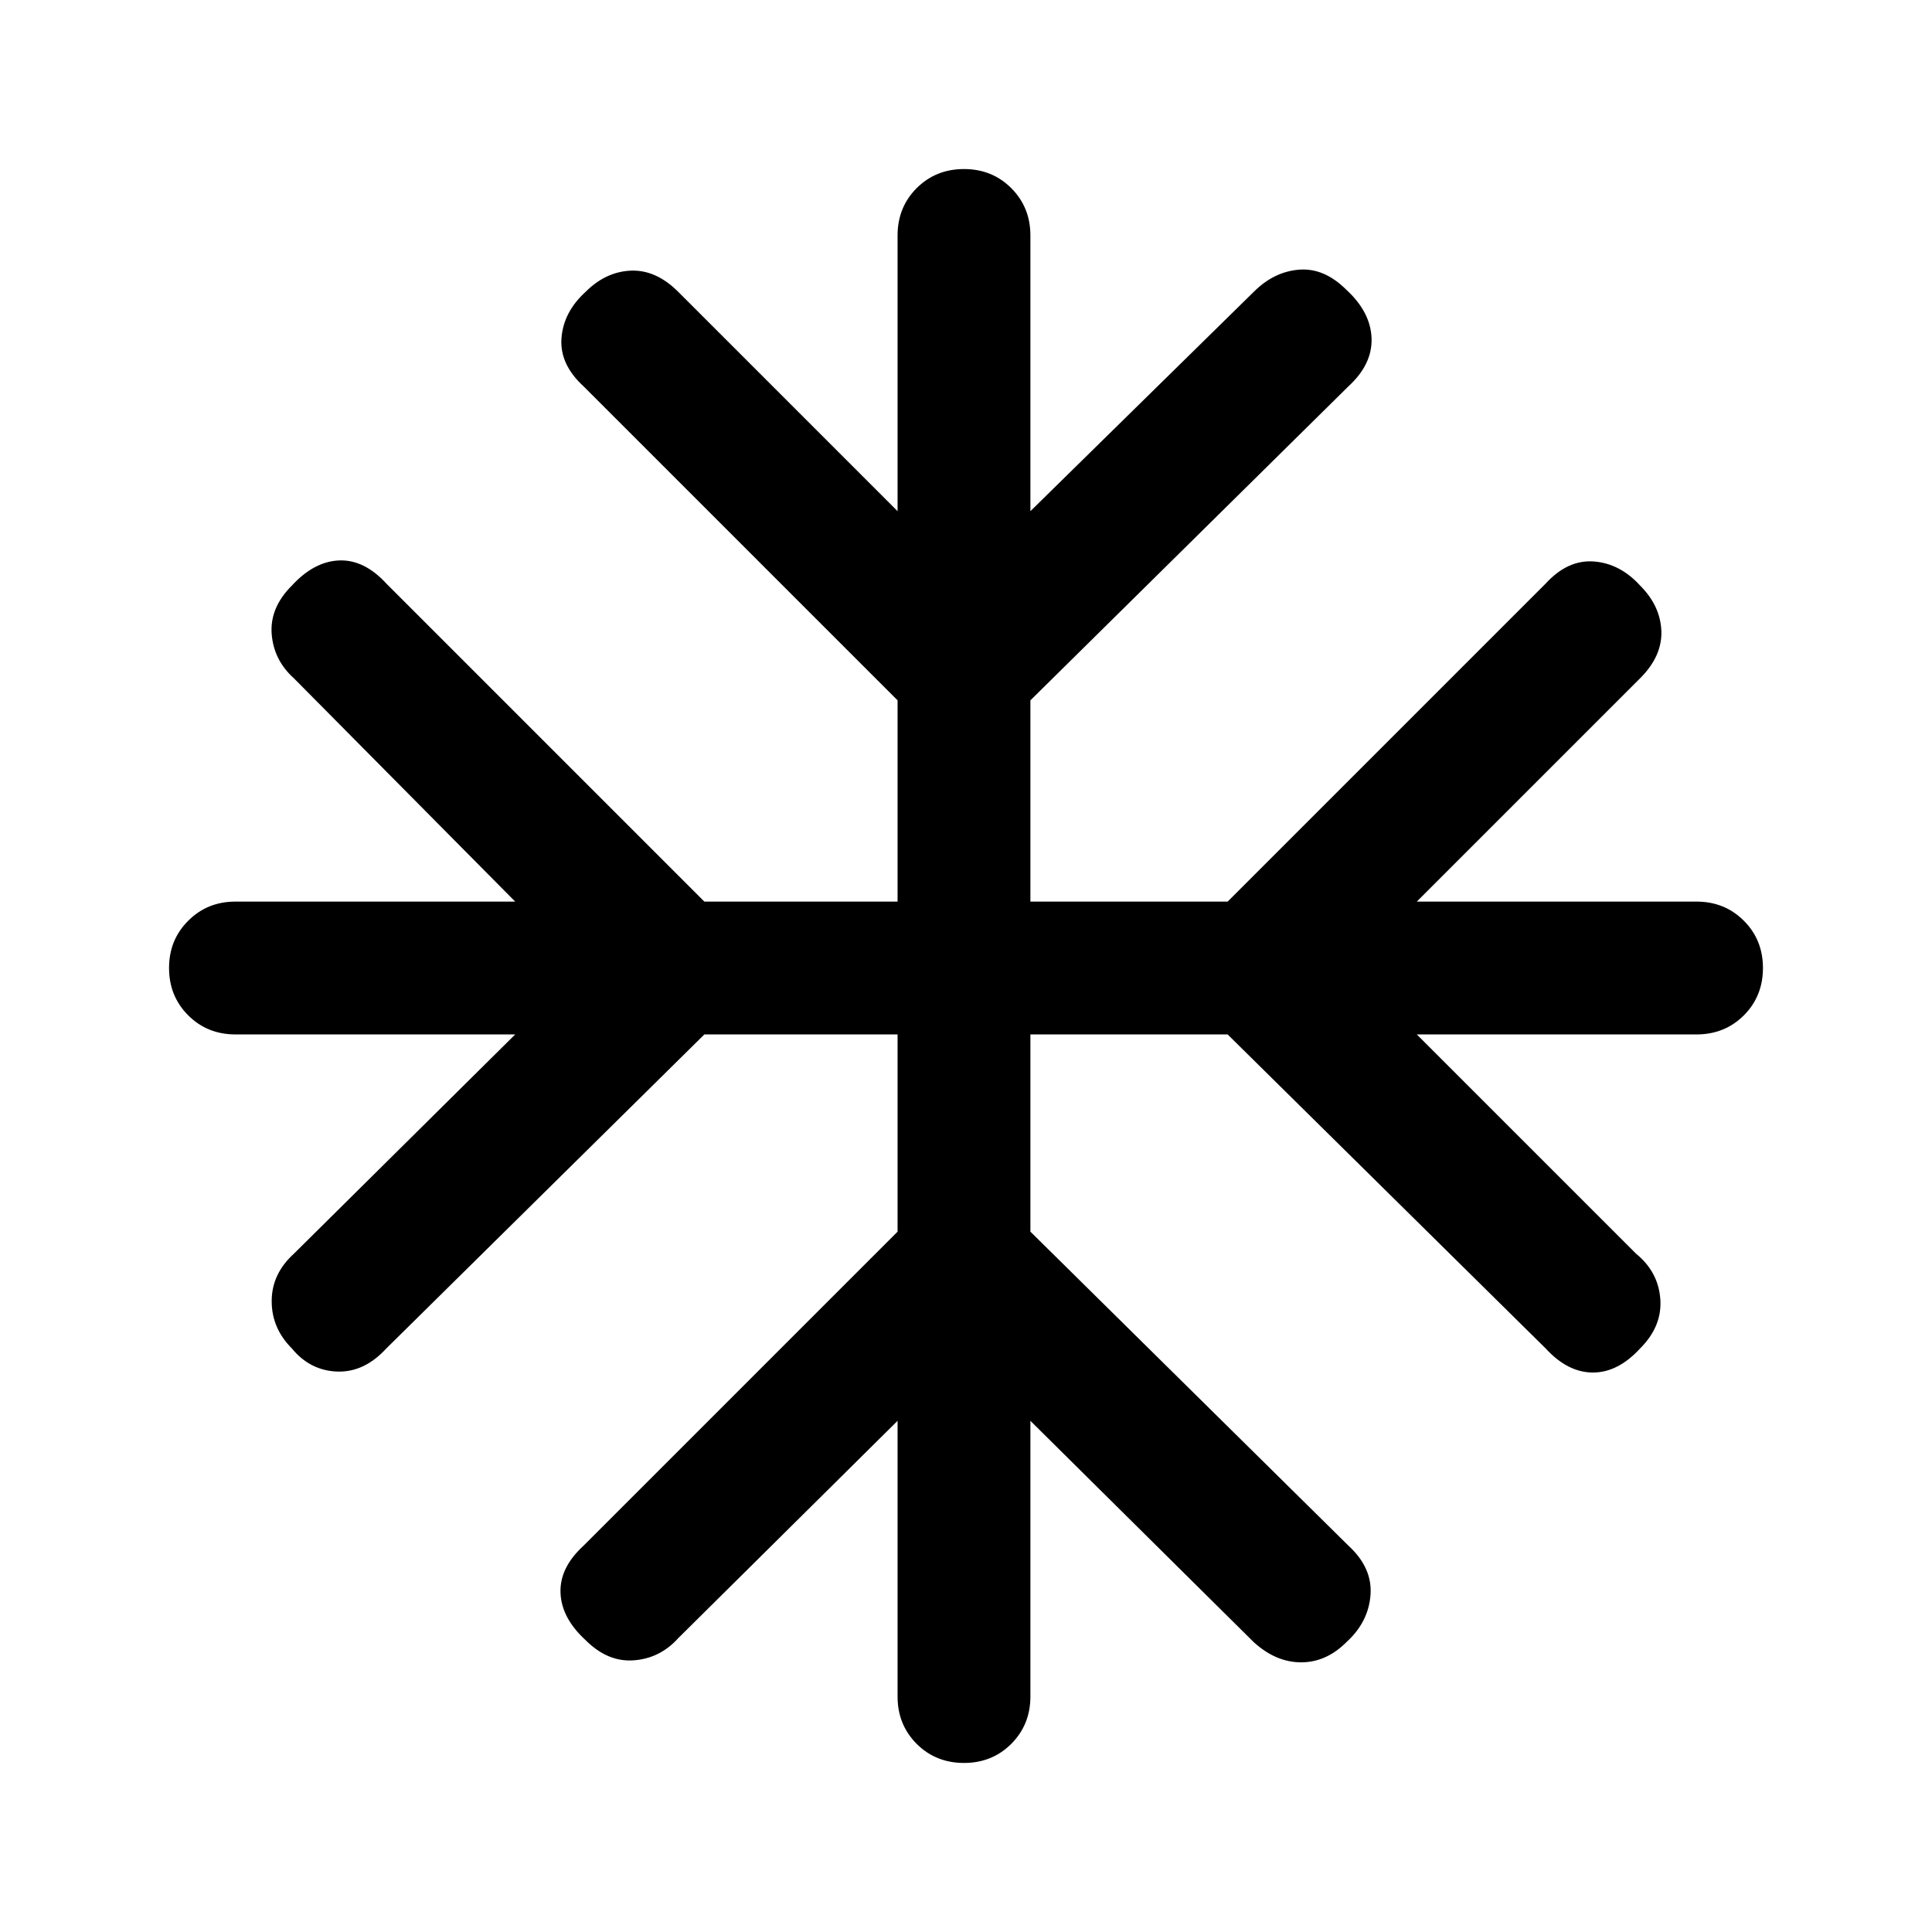 <svg xmlns="http://www.w3.org/2000/svg" height="24" width="24"><path d="M11.975 21.9Q11.625 21.9 11.387 21.663Q11.15 21.425 11.15 21.075V17.65L8.425 20.35Q8.2 20.6 7.875 20.625Q7.55 20.65 7.275 20.375Q6.975 20.1 6.963 19.788Q6.95 19.475 7.25 19.2L11.15 15.3V12.85H8.75L4.8 16.75Q4.525 17.05 4.188 17.038Q3.85 17.025 3.625 16.75Q3.375 16.5 3.375 16.163Q3.375 15.825 3.65 15.575L6.4 12.85H2.925Q2.575 12.85 2.338 12.613Q2.1 12.375 2.1 12.025Q2.1 11.675 2.338 11.438Q2.575 11.2 2.925 11.2H6.4L3.65 8.425Q3.4 8.2 3.375 7.875Q3.35 7.55 3.625 7.275Q3.9 6.975 4.213 6.962Q4.525 6.95 4.8 7.25L8.75 11.2H11.15V8.7L7.25 4.8Q6.95 4.525 6.975 4.2Q7 3.875 7.275 3.625Q7.525 3.375 7.838 3.362Q8.15 3.35 8.425 3.625L11.15 6.35V2.925Q11.15 2.575 11.387 2.337Q11.625 2.1 11.975 2.1Q12.325 2.1 12.562 2.337Q12.8 2.575 12.8 2.925V6.35L15.575 3.625Q15.825 3.375 16.137 3.35Q16.45 3.325 16.725 3.6Q17.025 3.875 17.038 4.2Q17.05 4.525 16.75 4.8L12.8 8.7V11.2H15.25L19.2 7.25Q19.475 6.95 19.8 6.975Q20.125 7 20.375 7.275Q20.625 7.525 20.638 7.837Q20.65 8.15 20.375 8.425L17.6 11.2H21.075Q21.425 11.2 21.663 11.438Q21.9 11.675 21.9 12.025Q21.9 12.375 21.663 12.613Q21.425 12.85 21.075 12.85H17.6L20.325 15.575Q20.6 15.8 20.625 16.137Q20.65 16.475 20.375 16.75Q20.1 17.05 19.788 17.05Q19.475 17.05 19.2 16.75L15.25 12.85H12.8V15.3L16.75 19.2Q17.05 19.475 17.025 19.812Q17 20.15 16.725 20.4Q16.475 20.65 16.163 20.65Q15.85 20.65 15.575 20.4L12.8 17.65V21.075Q12.8 21.425 12.562 21.663Q12.325 21.9 11.975 21.9Z"/></svg>